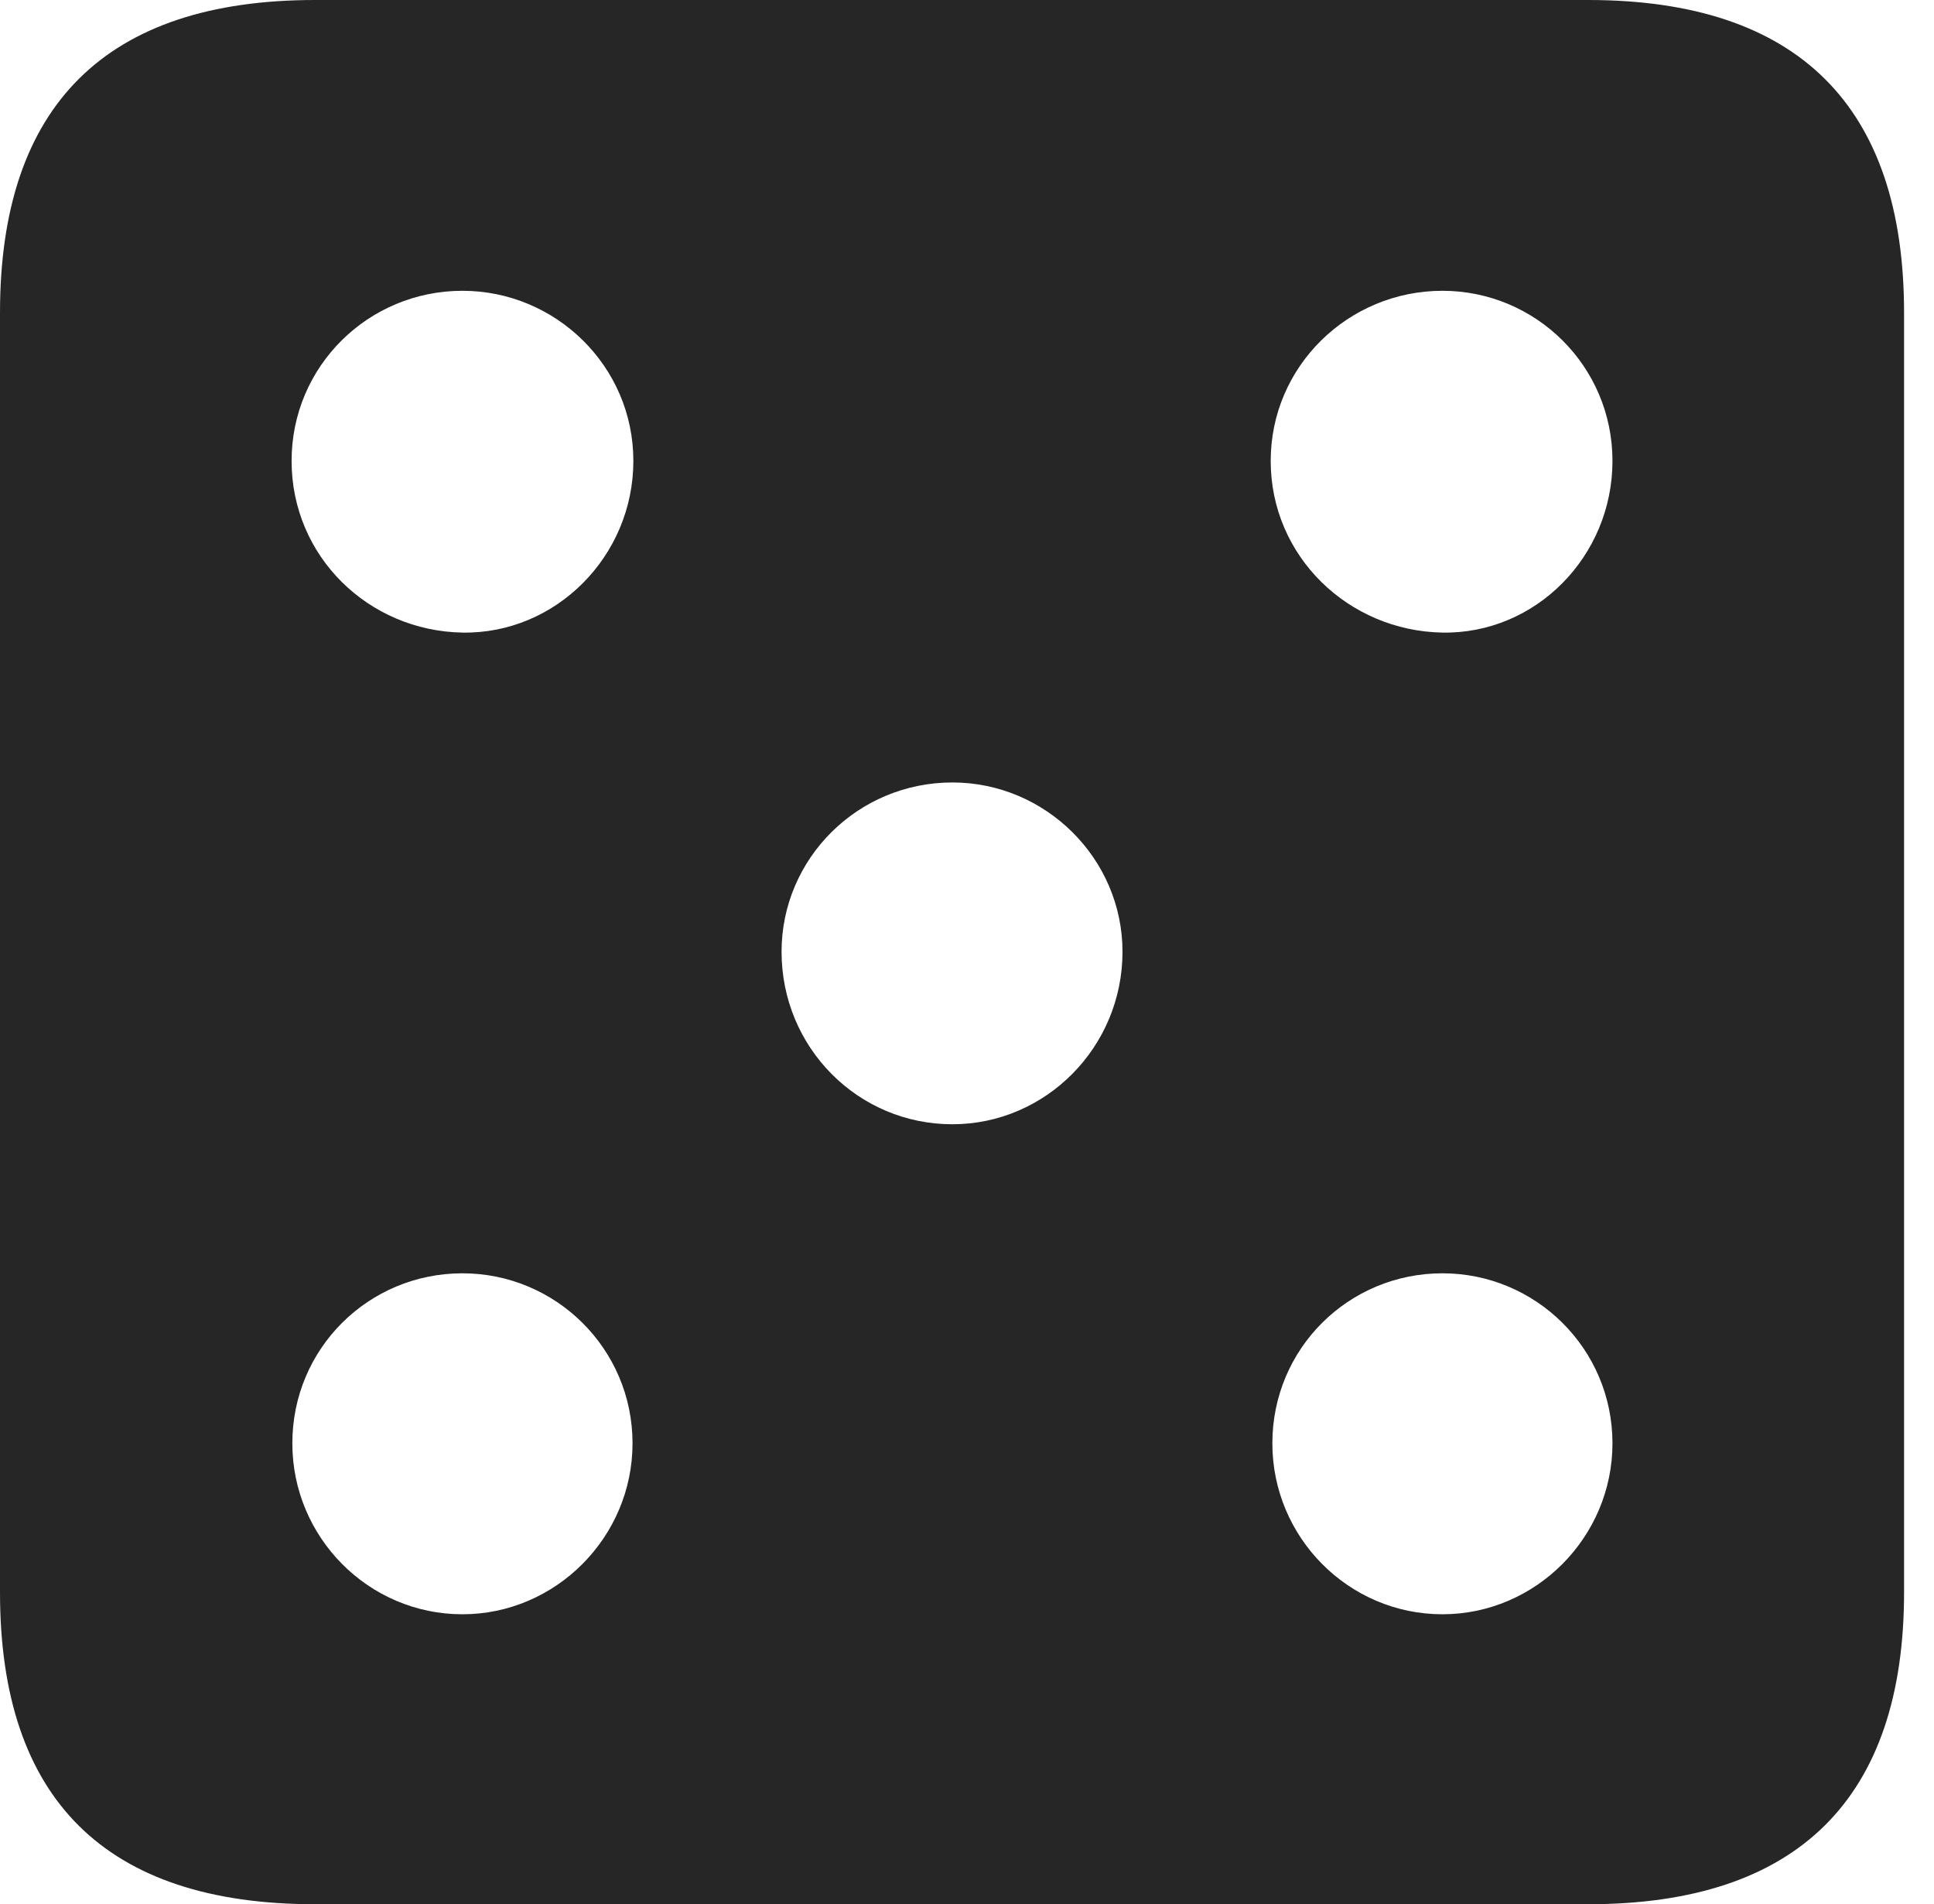 <?xml version="1.0" encoding="UTF-8"?>
<!--Generator: Apple Native CoreSVG 326-->
<!DOCTYPE svg
PUBLIC "-//W3C//DTD SVG 1.1//EN"
       "http://www.w3.org/Graphics/SVG/1.1/DTD/svg11.dtd">
<svg version="1.1" xmlns="http://www.w3.org/2000/svg" xmlns:xlink="http://www.w3.org/1999/xlink" viewBox="0 0 23.32 22.959">
 <g>
  <rect height="22.959" opacity="0" width="23.32" x="0" y="0"/>
  <path d="M22.959 3.77L22.959 19.199C22.959 21.68 21.68 22.959 19.15 22.959L3.799 22.959C1.279 22.959 0 21.699 0 19.199L0 3.77C0 1.27 1.279 0 3.799 0L19.15 0C21.68 0 22.959 1.279 22.959 3.77ZM3.525 17.402C3.525 18.535 4.443 19.463 5.576 19.463C6.699 19.463 7.627 18.535 7.627 17.402C7.627 16.26 6.699 15.352 5.576 15.352C4.443 15.352 3.525 16.26 3.525 17.402ZM15.342 17.402C15.342 18.535 16.26 19.463 17.393 19.463C18.516 19.463 19.443 18.535 19.443 17.402C19.443 16.26 18.516 15.352 17.393 15.352C16.26 15.352 15.342 16.26 15.342 17.402ZM9.424 11.475C9.424 12.627 10.342 13.555 11.484 13.555C12.607 13.555 13.535 12.627 13.535 11.475C13.535 10.352 12.607 9.434 11.484 9.434C10.342 9.434 9.424 10.352 9.424 11.475ZM3.516 5.557C3.516 6.709 4.443 7.607 5.576 7.627C6.699 7.646 7.637 6.709 7.637 5.557C7.637 4.414 6.699 3.506 5.576 3.506C4.443 3.506 3.516 4.414 3.516 5.557ZM15.322 5.557C15.322 6.709 16.26 7.607 17.393 7.627C18.516 7.646 19.443 6.709 19.443 5.557C19.443 4.414 18.516 3.506 17.393 3.506C16.26 3.506 15.322 4.414 15.322 5.557Z" fill="black" fill-opacity="0.85"/>
 </g>
</svg>
